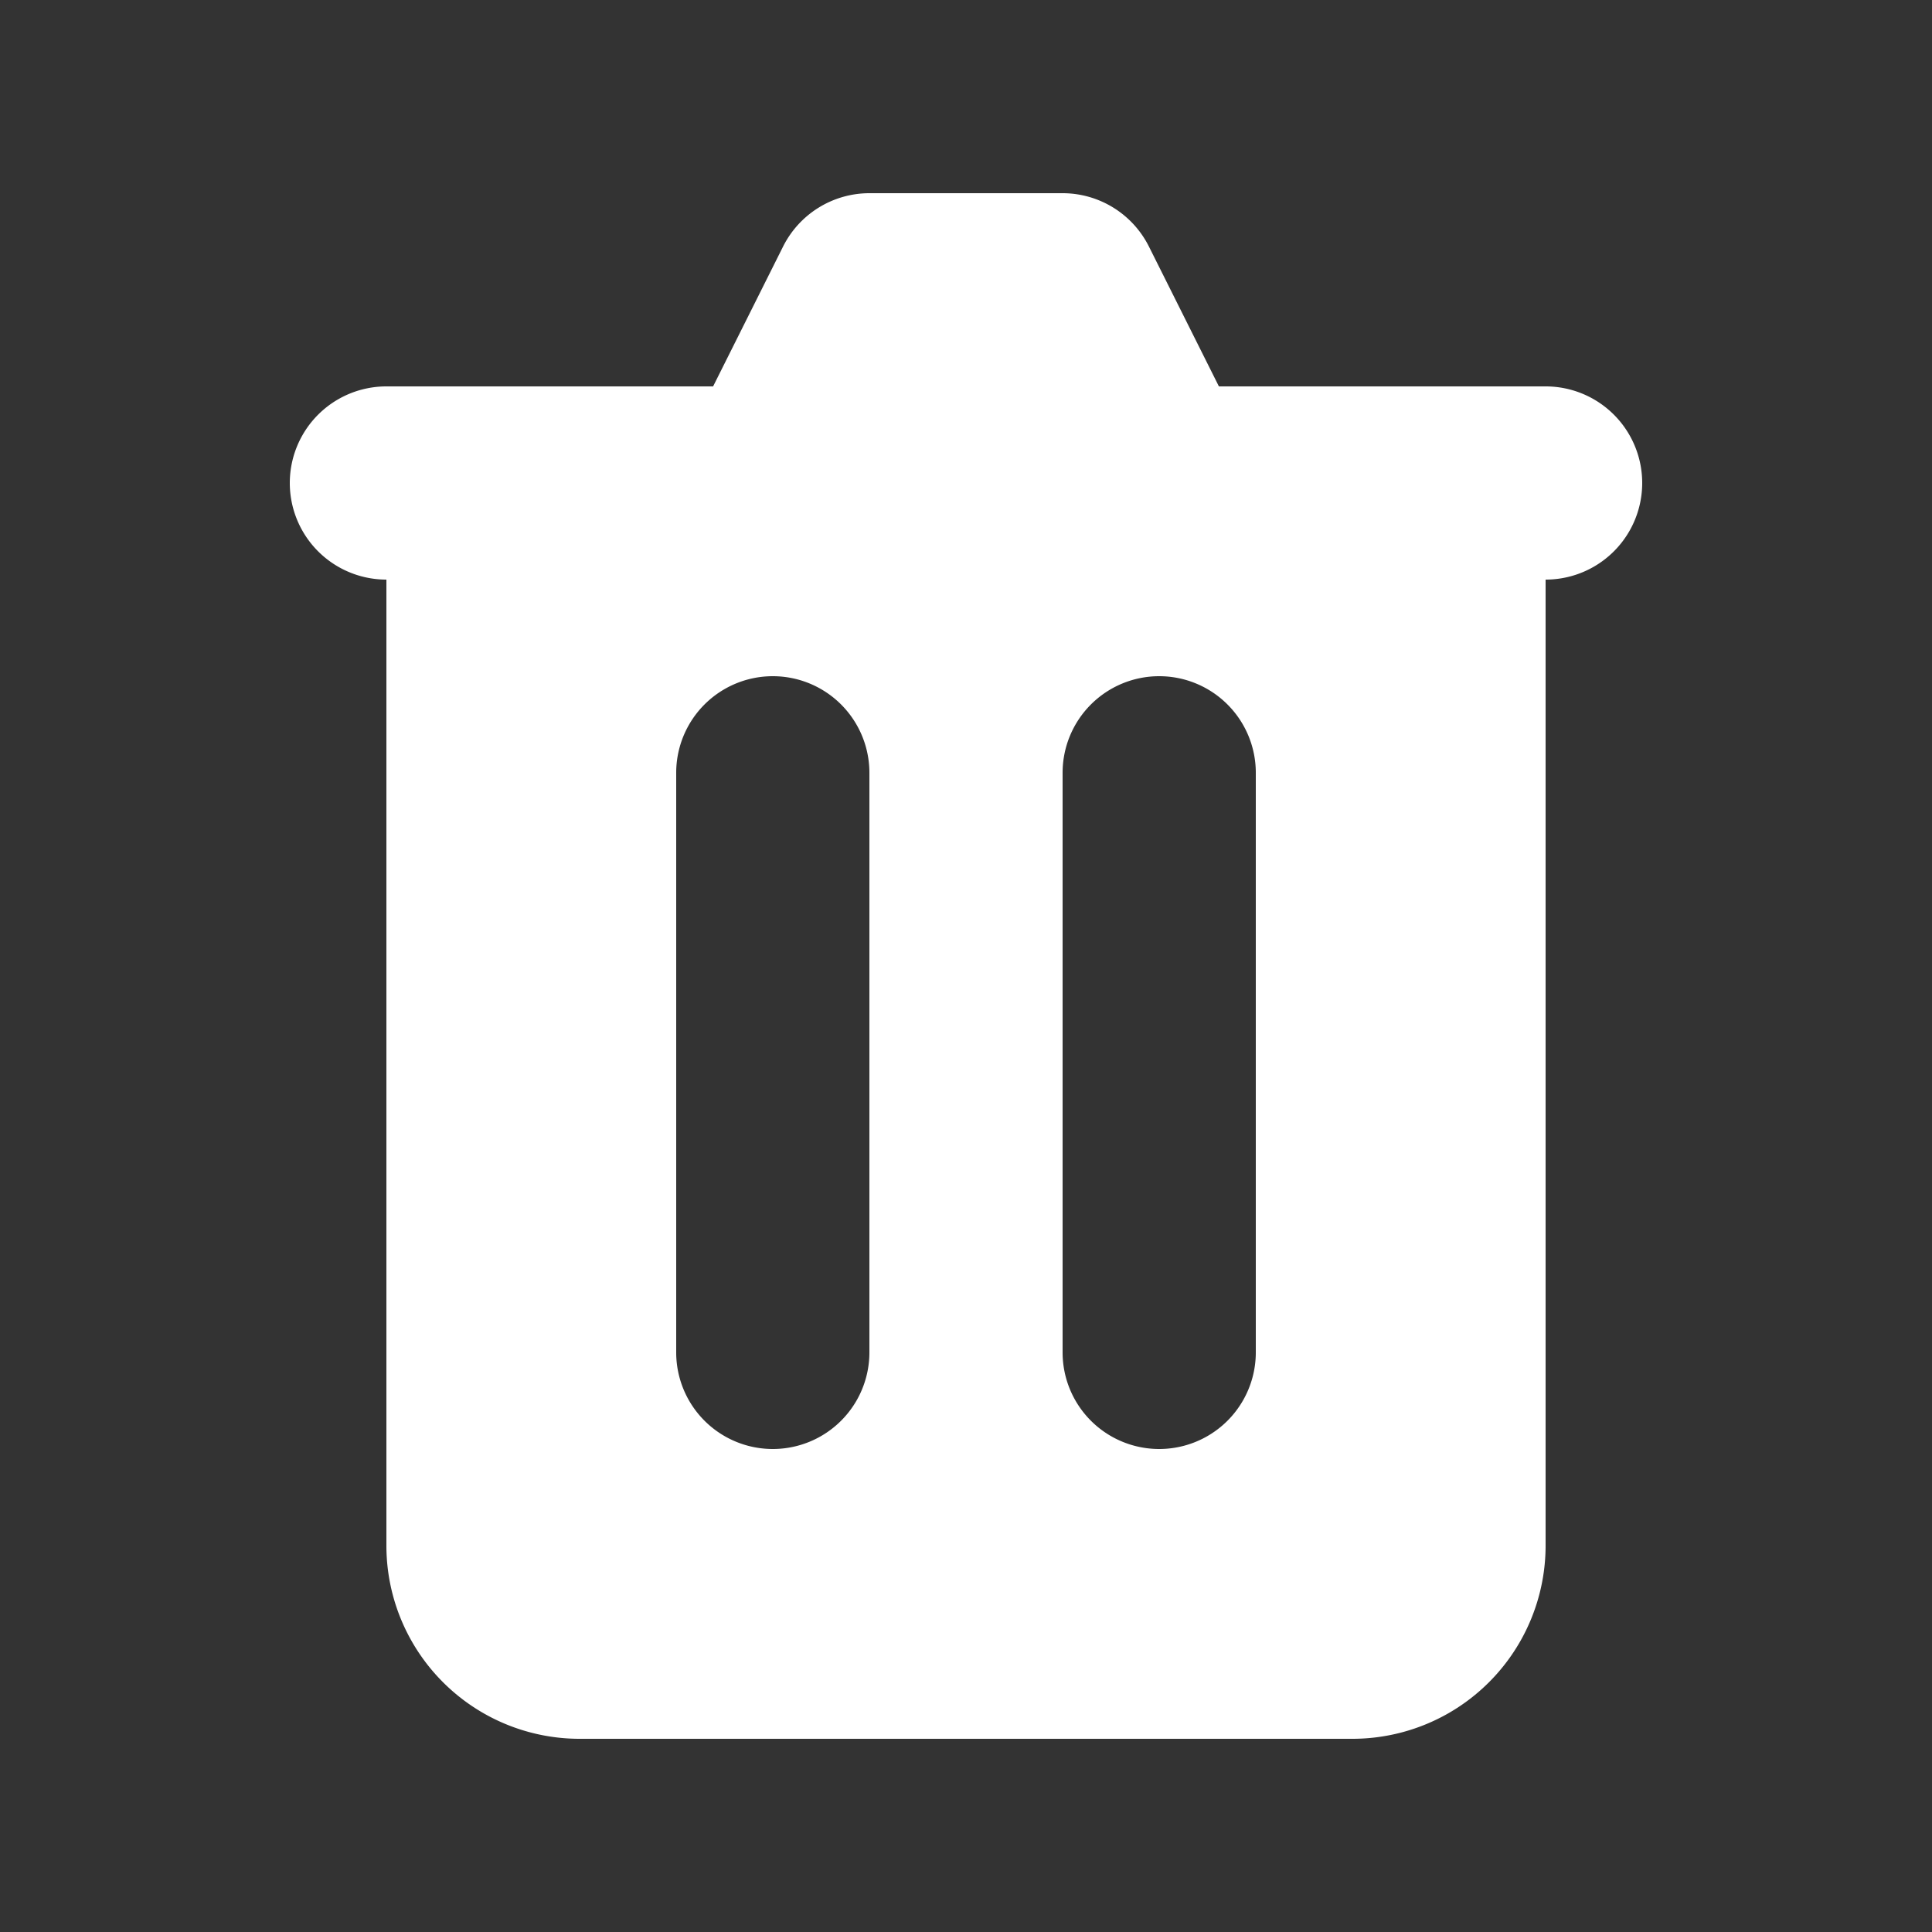 <svg
    xmlns="http://www.w3.org/2000/svg"
    class="h-5 w-5"
    viewBox="0 0 20 20"
    fill="white"
  >
    <rect x="0" y="0" width="20" height="20" fill="#333333" stroke="none"/>
    <path
      fill-rule="evenodd"
      d="M9 2a1 1 0 00-.894.553L7.382 4H4a1 1 0 000 2v10a2 2 0 002 2h8a2 2 0 002-2V6a1 1 0 100-2h-3.382l-.724-1.447A1 1 0 0011 2H9zM7 8a1 1 0 012 0v6a1 1 0 11-2 0V8zm5-1a1 1 0 00-1 1v6a1 1 0 102 0V8a1 1 0 00-1-1z"
      clip-rule="evenodd"
    />
  </svg>